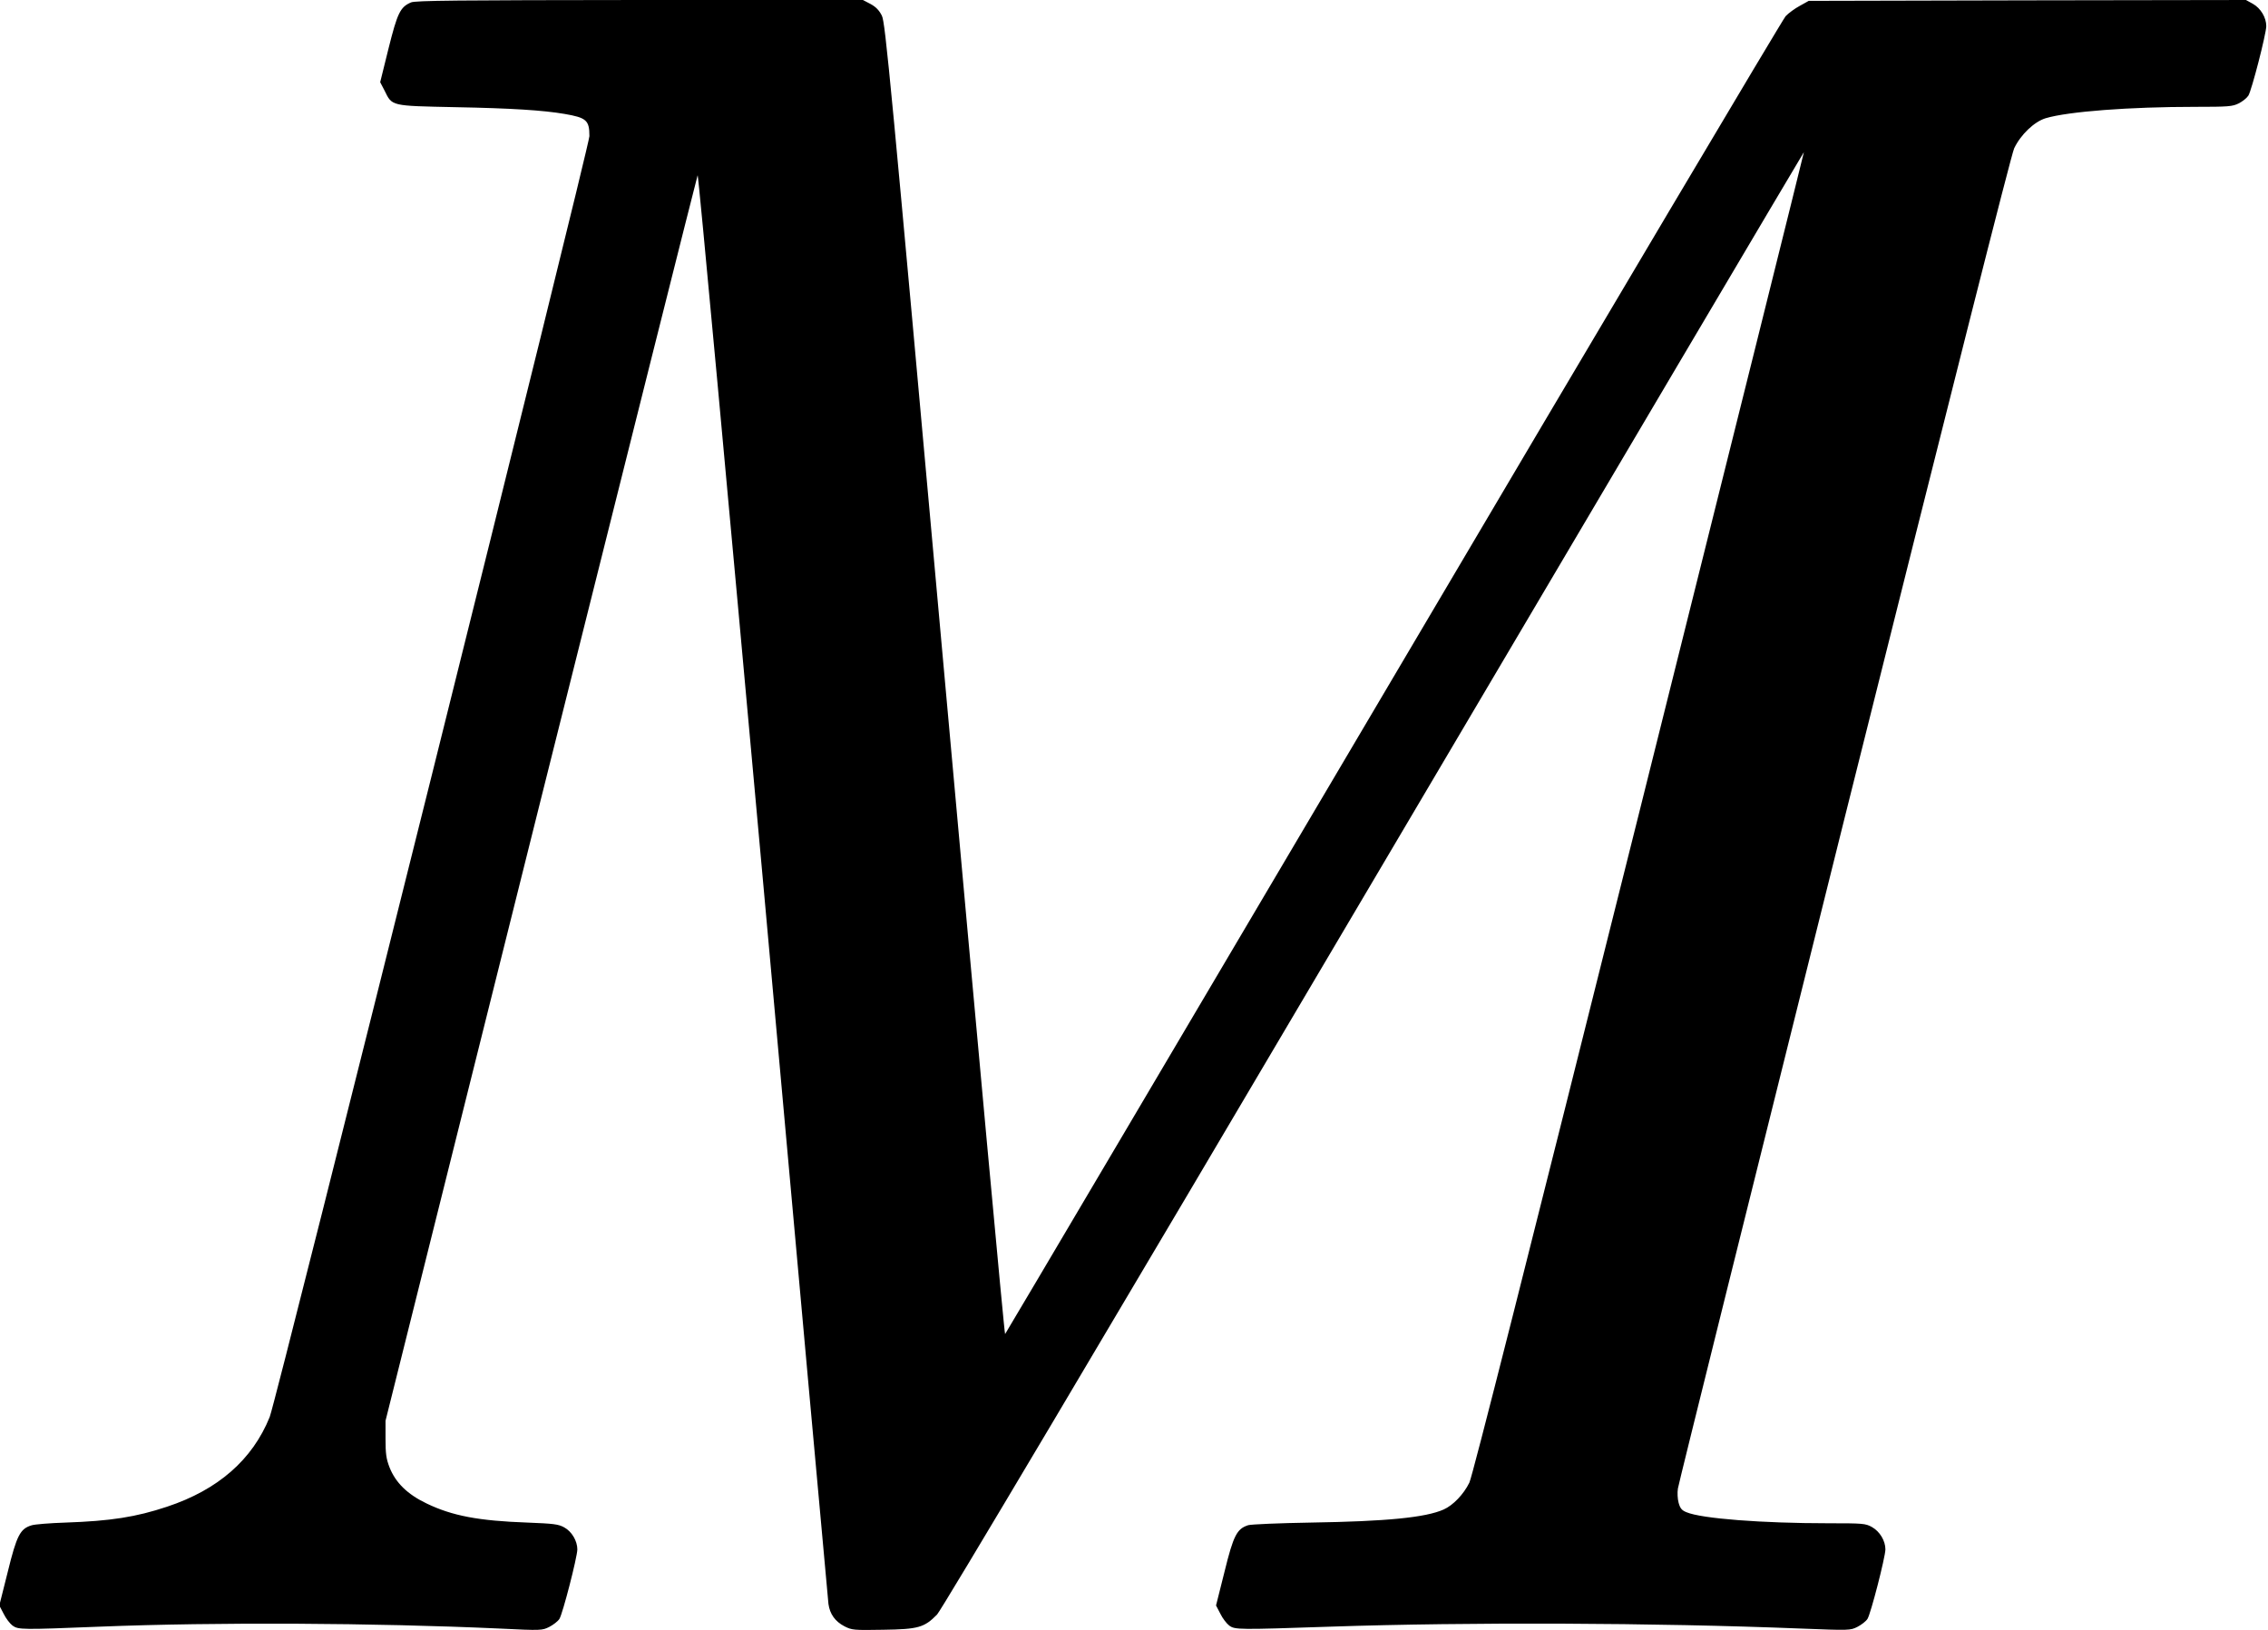<?xml version="1.0" standalone="no"?>
<!DOCTYPE svg PUBLIC "-//W3C//DTD SVG 20010904//EN"
 "http://www.w3.org/TR/2001/REC-SVG-20010904/DTD/svg10.dtd">
<svg version="1.0" xmlns="http://www.w3.org/2000/svg"
 width="1316pt" height="946pt" viewBox="0 0 1316 946"
 preserveAspectRatio="xMidYMid meet">
<g transform="translate(0,946) scale(0.1,-0.1)"
fill="#000000" stroke="none">
<path d="M2385 9446 c-63 -27 -79 -61 -131 -269 l-48 -194 25 -48 c45 -92 34
-89 412 -97 323 -6 509 -18 632 -39 128 -22 145 -37 145 -129 0 -58 -1817
-7340 -1855 -7433 -100 -248 -300 -423 -596 -521 -180 -60 -327 -83 -589 -92
-91 -3 -179 -10 -197 -16 -66 -20 -86 -58 -138 -270 l-49 -195 25 -48 c13 -27
37 -58 52 -69 33 -24 56 -24 506 -6 678 27 1594 22 2321 -11 243 -12 246 -11
288 10 23 12 49 32 58 46 19 30 103 356 104 403 0 49 -32 104 -76 128 -34 19
-62 22 -214 28 -282 10 -436 39 -585 111 -111 53 -180 121 -215 210 -19 49
-23 79 -23 165 l0 105 901 3605 c496 1983 906 3613 910 3623 4 10 175 -1842
381 -4115 205 -2273 375 -4152 378 -4176 8 -59 39 -102 93 -130 43 -22 54 -23
225 -20 204 3 238 13 312 88 25 25 910 1513 2533 4263 1372 2324 2496 4225
2497 4224 1 -1 -429 -1727 -956 -3834 -653 -2610 -967 -3850 -985 -3887 -33
-68 -95 -132 -149 -156 -105 -47 -332 -69 -772 -76 -181 -3 -344 -10 -362 -15
-66 -21 -86 -59 -138 -271 l-49 -195 25 -48 c13 -27 37 -58 52 -69 33 -24 54
-24 587 -6 802 27 1880 23 2730 -11 283 -11 286 -11 328 10 23 12 49 32 58 46
19 30 103 356 104 403 0 50 -32 104 -78 130 -38 21 -51 22 -253 22 -384 0
-736 27 -823 64 -28 11 -37 23 -46 55 -6 22 -8 59 -4 83 3 24 438 1770 965
3882 630 2518 969 3858 986 3895 38 80 117 155 183 175 131 39 486 66 868 66
193 0 216 2 252 20 22 11 47 31 56 45 19 30 103 356 104 403 0 50 -32 104 -78
130 l-40 22 -1269 -2 -1268 -3 -52 -29 c-28 -15 -65 -42 -82 -60 -16 -17
-1041 -1743 -2276 -3836 -1236 -2093 -2249 -3808 -2253 -3812 -4 -4 -161 1706
-350 3800 -317 3516 -345 3810 -365 3851 -16 32 -35 51 -66 68 l-44 23 -1296
0 c-1055 -1 -1302 -3 -1326 -14z"/>
</g>
</svg>

